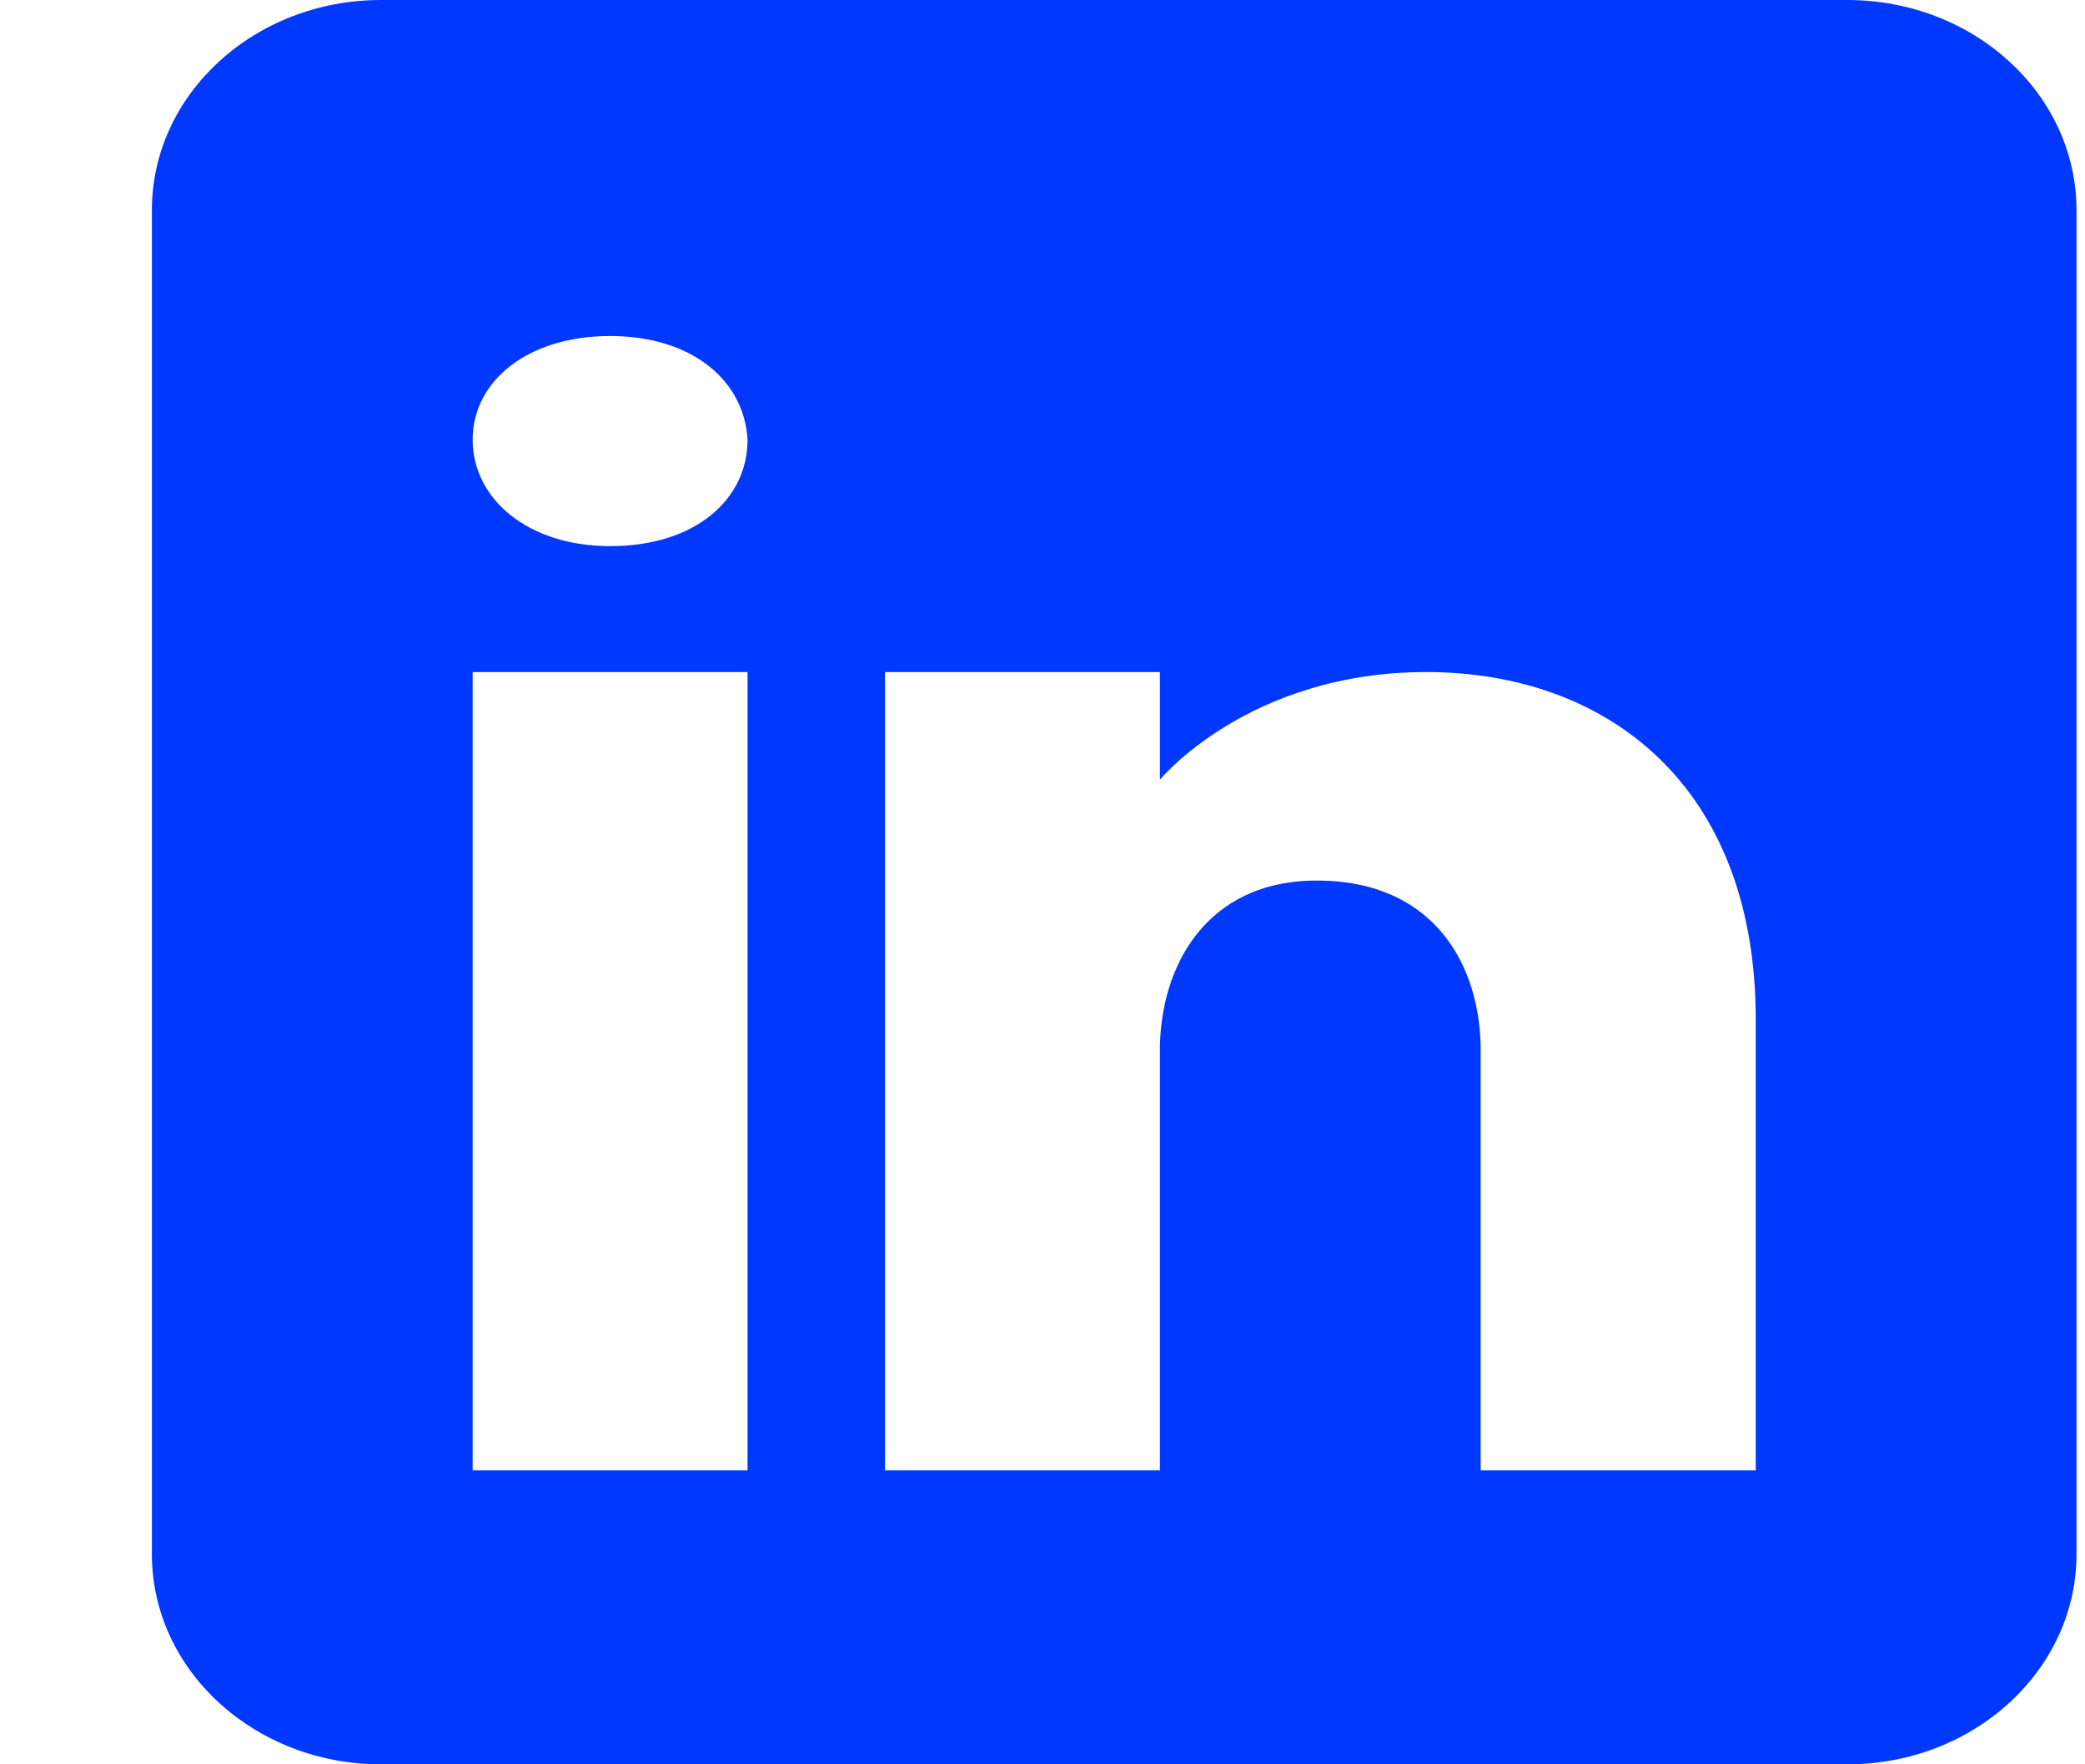 <svg width="13" height="11" viewBox="0 0 13 11" fill="none" xmlns="http://www.w3.org/2000/svg">
<path d="M11.518 0H2.375C1.587 0 0.947 0.587 0.947 1.31V9.69C0.947 10.413 1.587 11 2.375 11H11.518C12.307 11 12.947 10.413 12.947 9.69V1.31C12.947 0.587 12.307 0 11.518 0ZM4.661 4.19V9.167H2.947V4.19H4.661ZM2.947 2.742C2.947 2.375 3.29 2.095 3.804 2.095C4.318 2.095 4.641 2.375 4.661 2.742C4.661 3.109 4.341 3.405 3.804 3.405C3.29 3.405 2.947 3.109 2.947 2.742ZM10.947 9.167H9.232C9.232 9.167 9.232 6.741 9.232 6.548C9.232 6.024 8.947 5.5 8.232 5.49H8.21C7.518 5.49 7.232 6.029 7.232 6.548C7.232 6.786 7.232 9.167 7.232 9.167H5.518V4.19H7.232V4.861C7.232 4.861 7.784 4.19 8.892 4.19C10.027 4.19 10.947 4.905 10.947 6.354V9.167Z" fill="#0038FF"/>
</svg>

